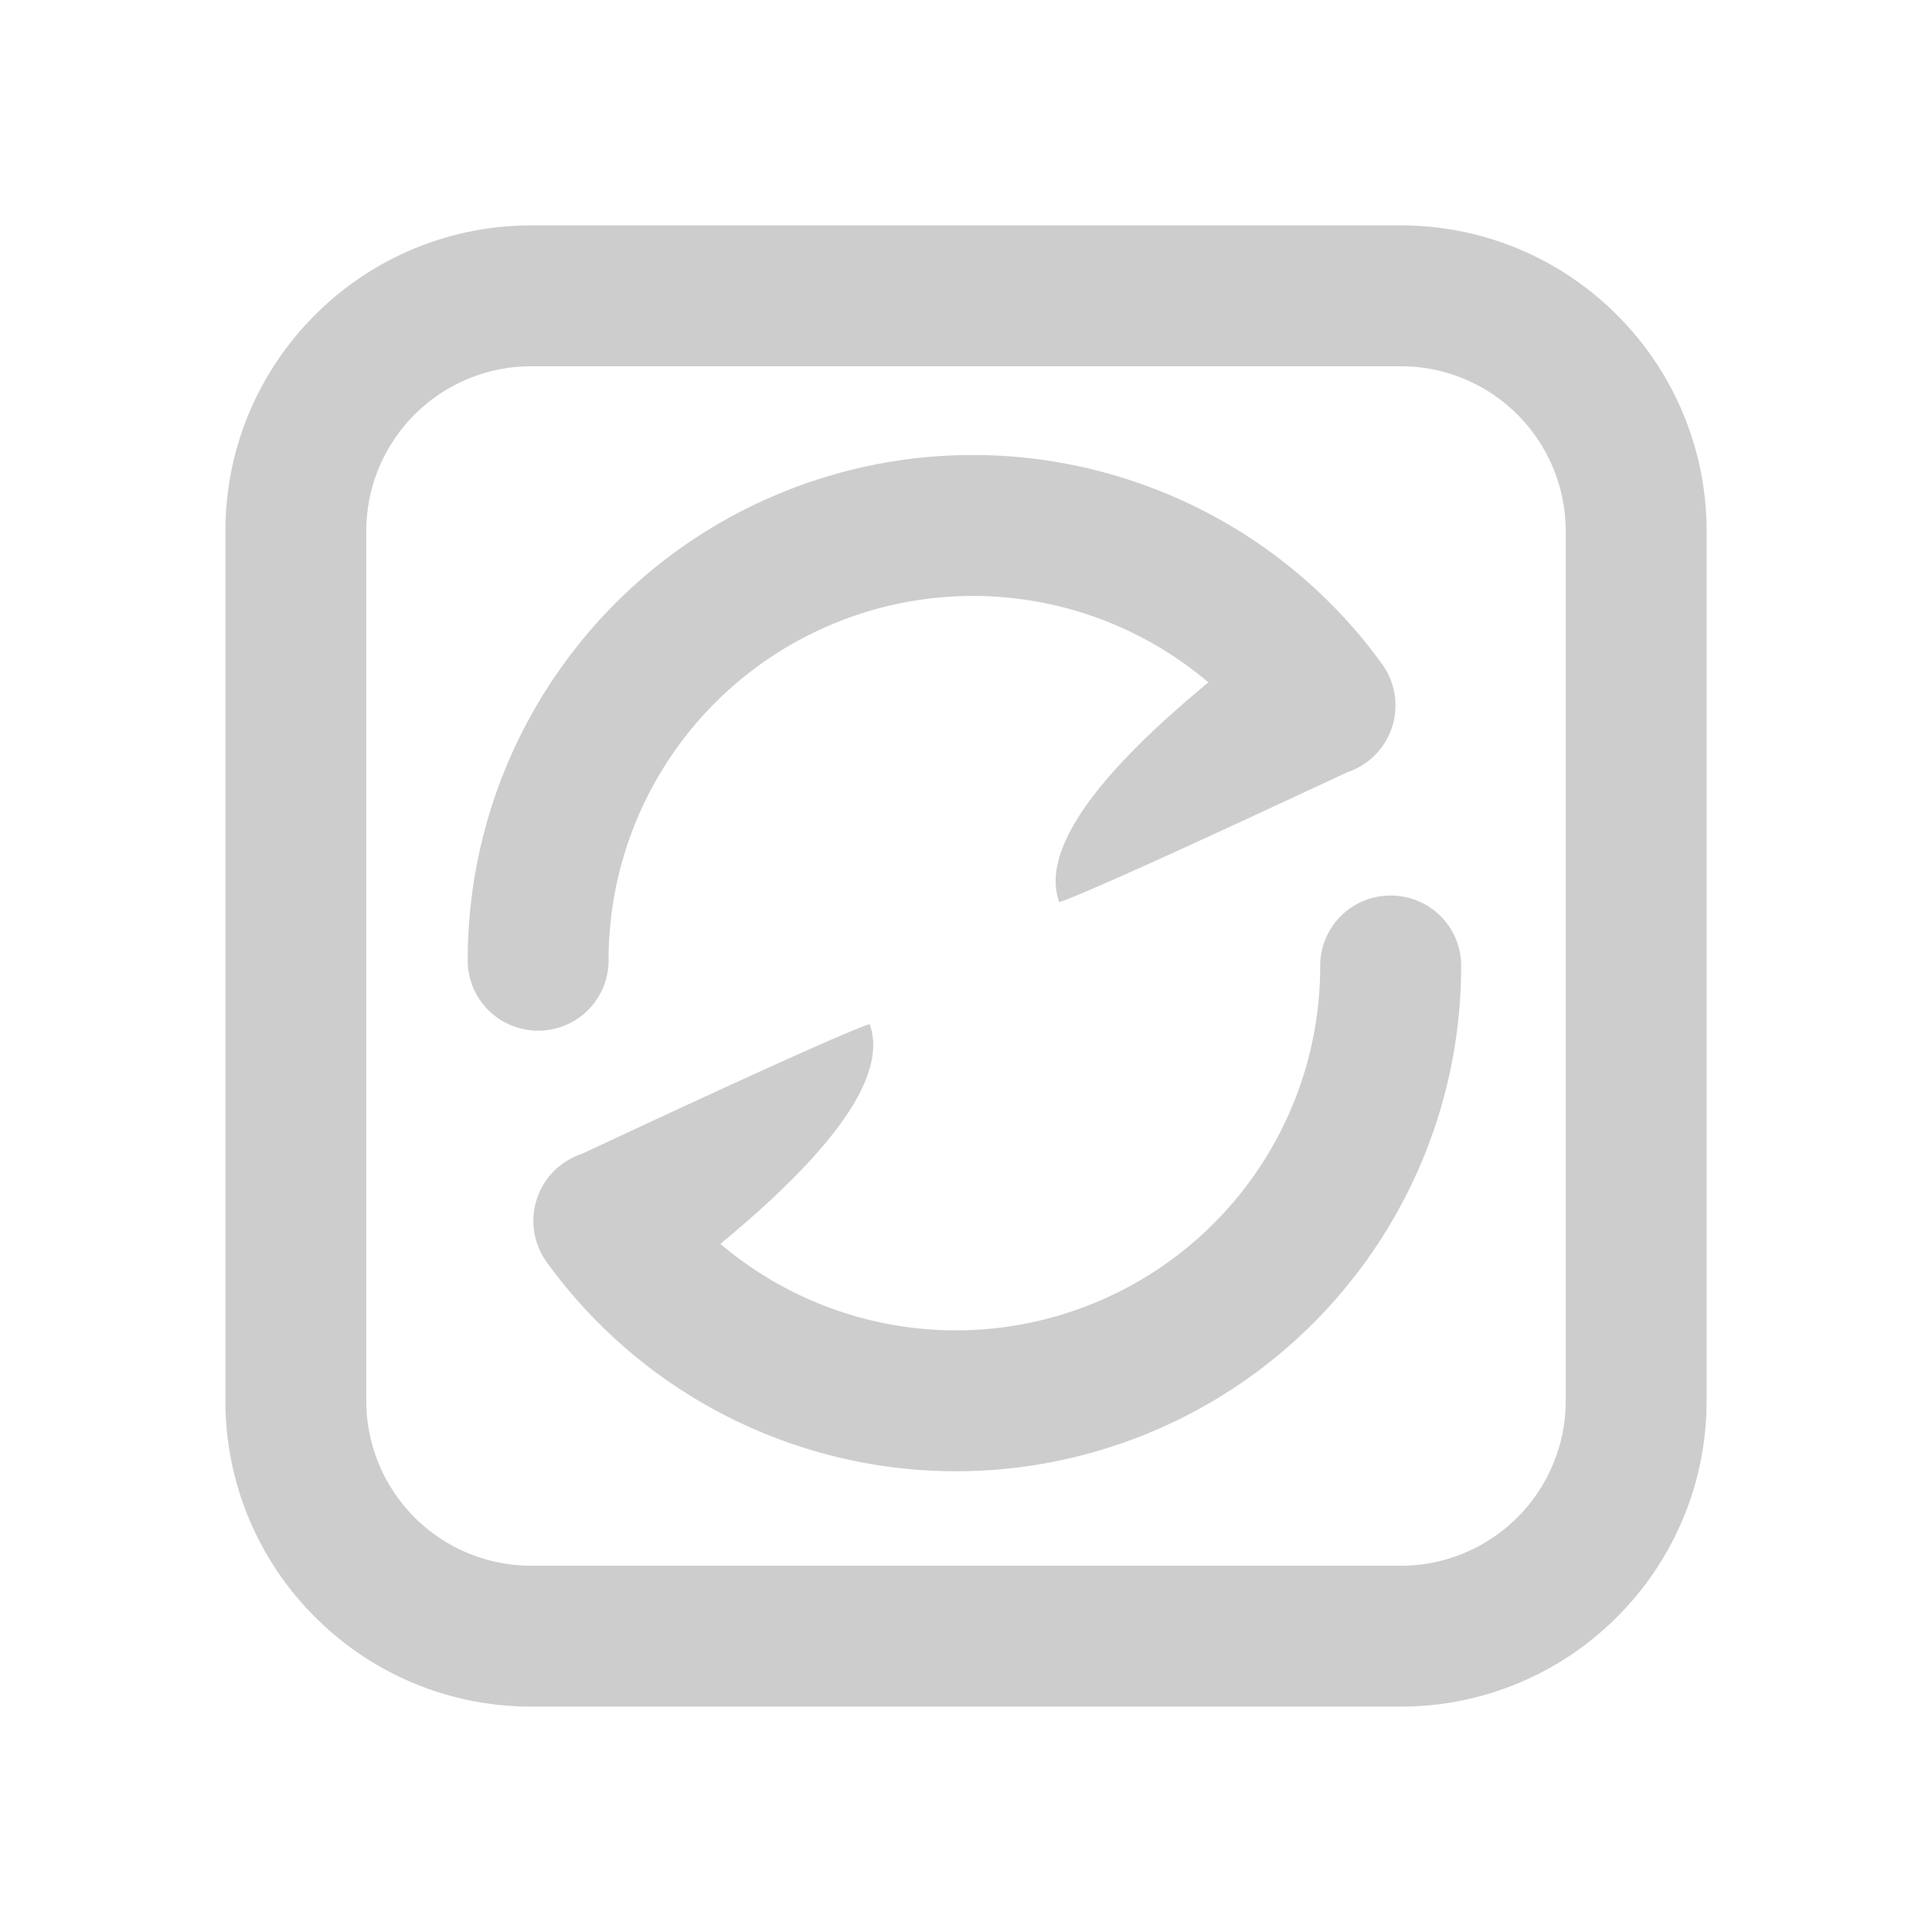 <?xml version="1.0" standalone="no"?><!DOCTYPE svg PUBLIC "-//W3C//DTD SVG 1.1//EN" "http://www.w3.org/Graphics/SVG/1.1/DTD/svg11.dtd"><svg t="1727938783855" class="icon" viewBox="0 0 1024 1024" version="1.1" xmlns="http://www.w3.org/2000/svg" p-id="6052" xmlns:xlink="http://www.w3.org/1999/xlink" width="200" height="200"><path d="M742.4 119.467c44.8 0 85.333 18.133 114.645 47.488A161.621 161.621 0 0 1 904.533 281.6v460.8c0 44.8-18.133 85.333-47.488 114.645A161.621 161.621 0 0 1 742.4 904.533H281.6c-44.8 0-85.333-18.133-114.645-47.488A161.621 161.621 0 0 1 119.467 742.4V281.6c0-44.8 18.133-85.333 47.488-114.645A161.621 161.621 0 0 1 281.6 119.467h460.8z m0 74.667H281.6c-24.149 0-46.037 9.813-61.867 25.6-15.787 15.829-25.6 37.717-25.6 61.867v460.8c0 24.149 9.813 46.037 25.6 61.867 15.829 15.787 37.717 25.6 61.867 25.6h460.8c24.149 0 46.037-9.813 61.867-25.6 15.787-15.829 25.6-37.717 25.6-61.867V281.6c0-24.149-9.813-46.037-25.6-61.867a87.211 87.211 0 0 0-61.867-25.6z m-5.291 280.533a37.205 37.205 0 0 1 37.333 37.333c0 58.027-18.688 112.768-51.2 157.483a267.392 267.392 0 0 1-134.059 97.28 267.392 267.392 0 0 1-165.589-0.213 267.392 267.392 0 0 1-133.803-97.579 37.333 37.333 0 0 1 18.389-57.301c89.515-41.813 140.416-64.811 152.747-68.864 9.515 26.283-16.853 65.109-79.104 116.48a192.853 192.853 0 0 0 202.624 29.44A192.853 192.853 0 0 0 699.733 512a37.205 37.205 0 0 1 37.333-37.333zM285.227 546.261a37.205 37.205 0 0 1-37.333-37.333c0-58.027 18.688-112.768 51.2-157.44a267.392 267.392 0 0 1 134.016-97.28 267.392 267.392 0 0 1 165.632 0.213 267.392 267.392 0 0 1 133.803 97.579 37.333 37.333 0 0 1-18.432 57.301c-89.515 41.813-140.373 64.768-152.704 68.864-9.515-26.283 16.811-65.109 79.061-116.48a192.853 192.853 0 0 0-202.581-29.44 192.853 192.853 0 0 0-115.328 176.683 37.205 37.205 0 0 1-37.333 37.333z" p-id="6053" fill="#cdcdcd"></path></svg>